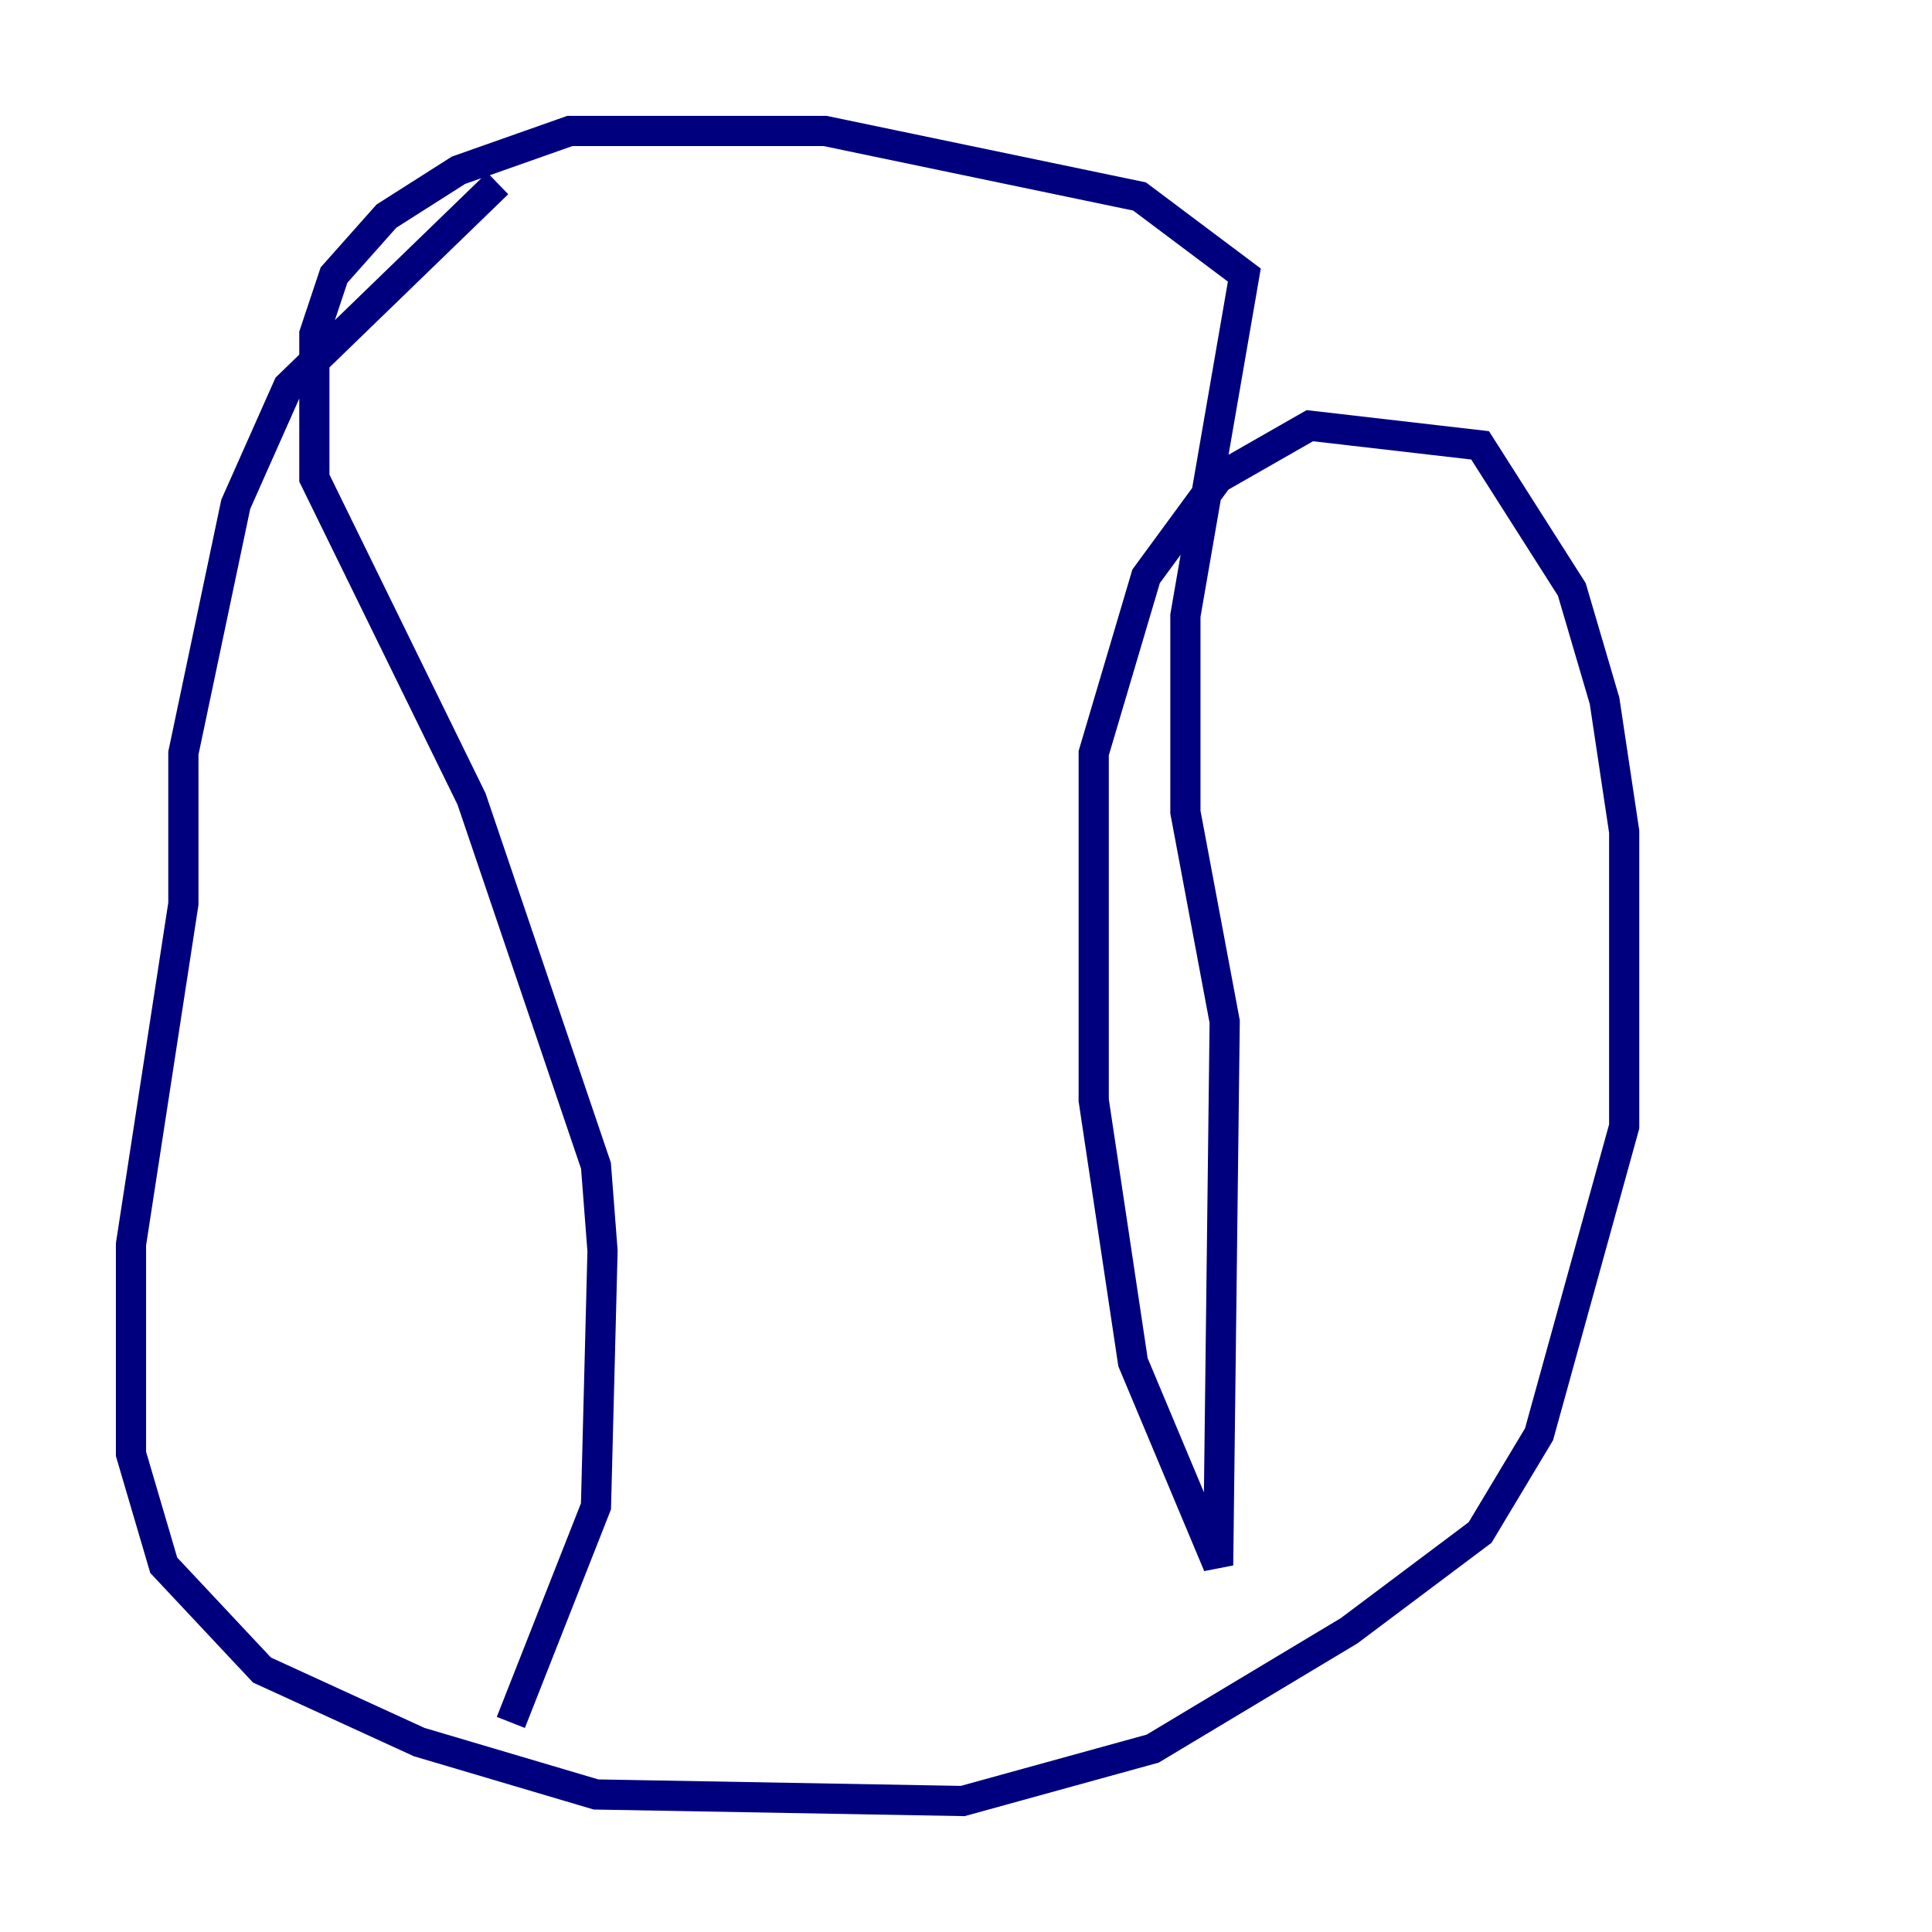 <?xml version="1.0" encoding="utf-8" ?>
<svg baseProfile="tiny" height="128" version="1.2" viewBox="0,0,128,128" width="128" xmlns="http://www.w3.org/2000/svg" xmlns:ev="http://www.w3.org/2001/xml-events" xmlns:xlink="http://www.w3.org/1999/xlink"><defs /><polyline fill="none" points="32.976,12.149 19.091,25.6 15.62,33.41 12.149,49.898 12.149,59.878 8.678,82.441 8.678,96.325 10.848,103.702 17.356,110.644 27.77,115.417 39.485,118.888 63.783,119.322 76.366,115.851 89.383,108.041 98.061,101.532 101.966,95.024 107.607,74.63 107.607,55.105 106.305,46.427 104.136,39.051 98.061,29.505 86.78,28.203 80.705,31.675 75.932,38.183 72.461,49.898 72.461,72.895 75.064,90.251 80.705,103.702 81.139,67.688 78.536,53.803 78.536,40.786 82.441,18.224 75.498,13.017 54.671,8.678 37.749,8.678 30.373,11.281 25.6,14.319 22.129,18.224 20.827,22.129 20.827,31.675 31.241,52.936 39.485,77.234 39.919,82.875 39.485,99.797 33.844,114.115" stroke="#00007f" stroke-width="2" /></svg>